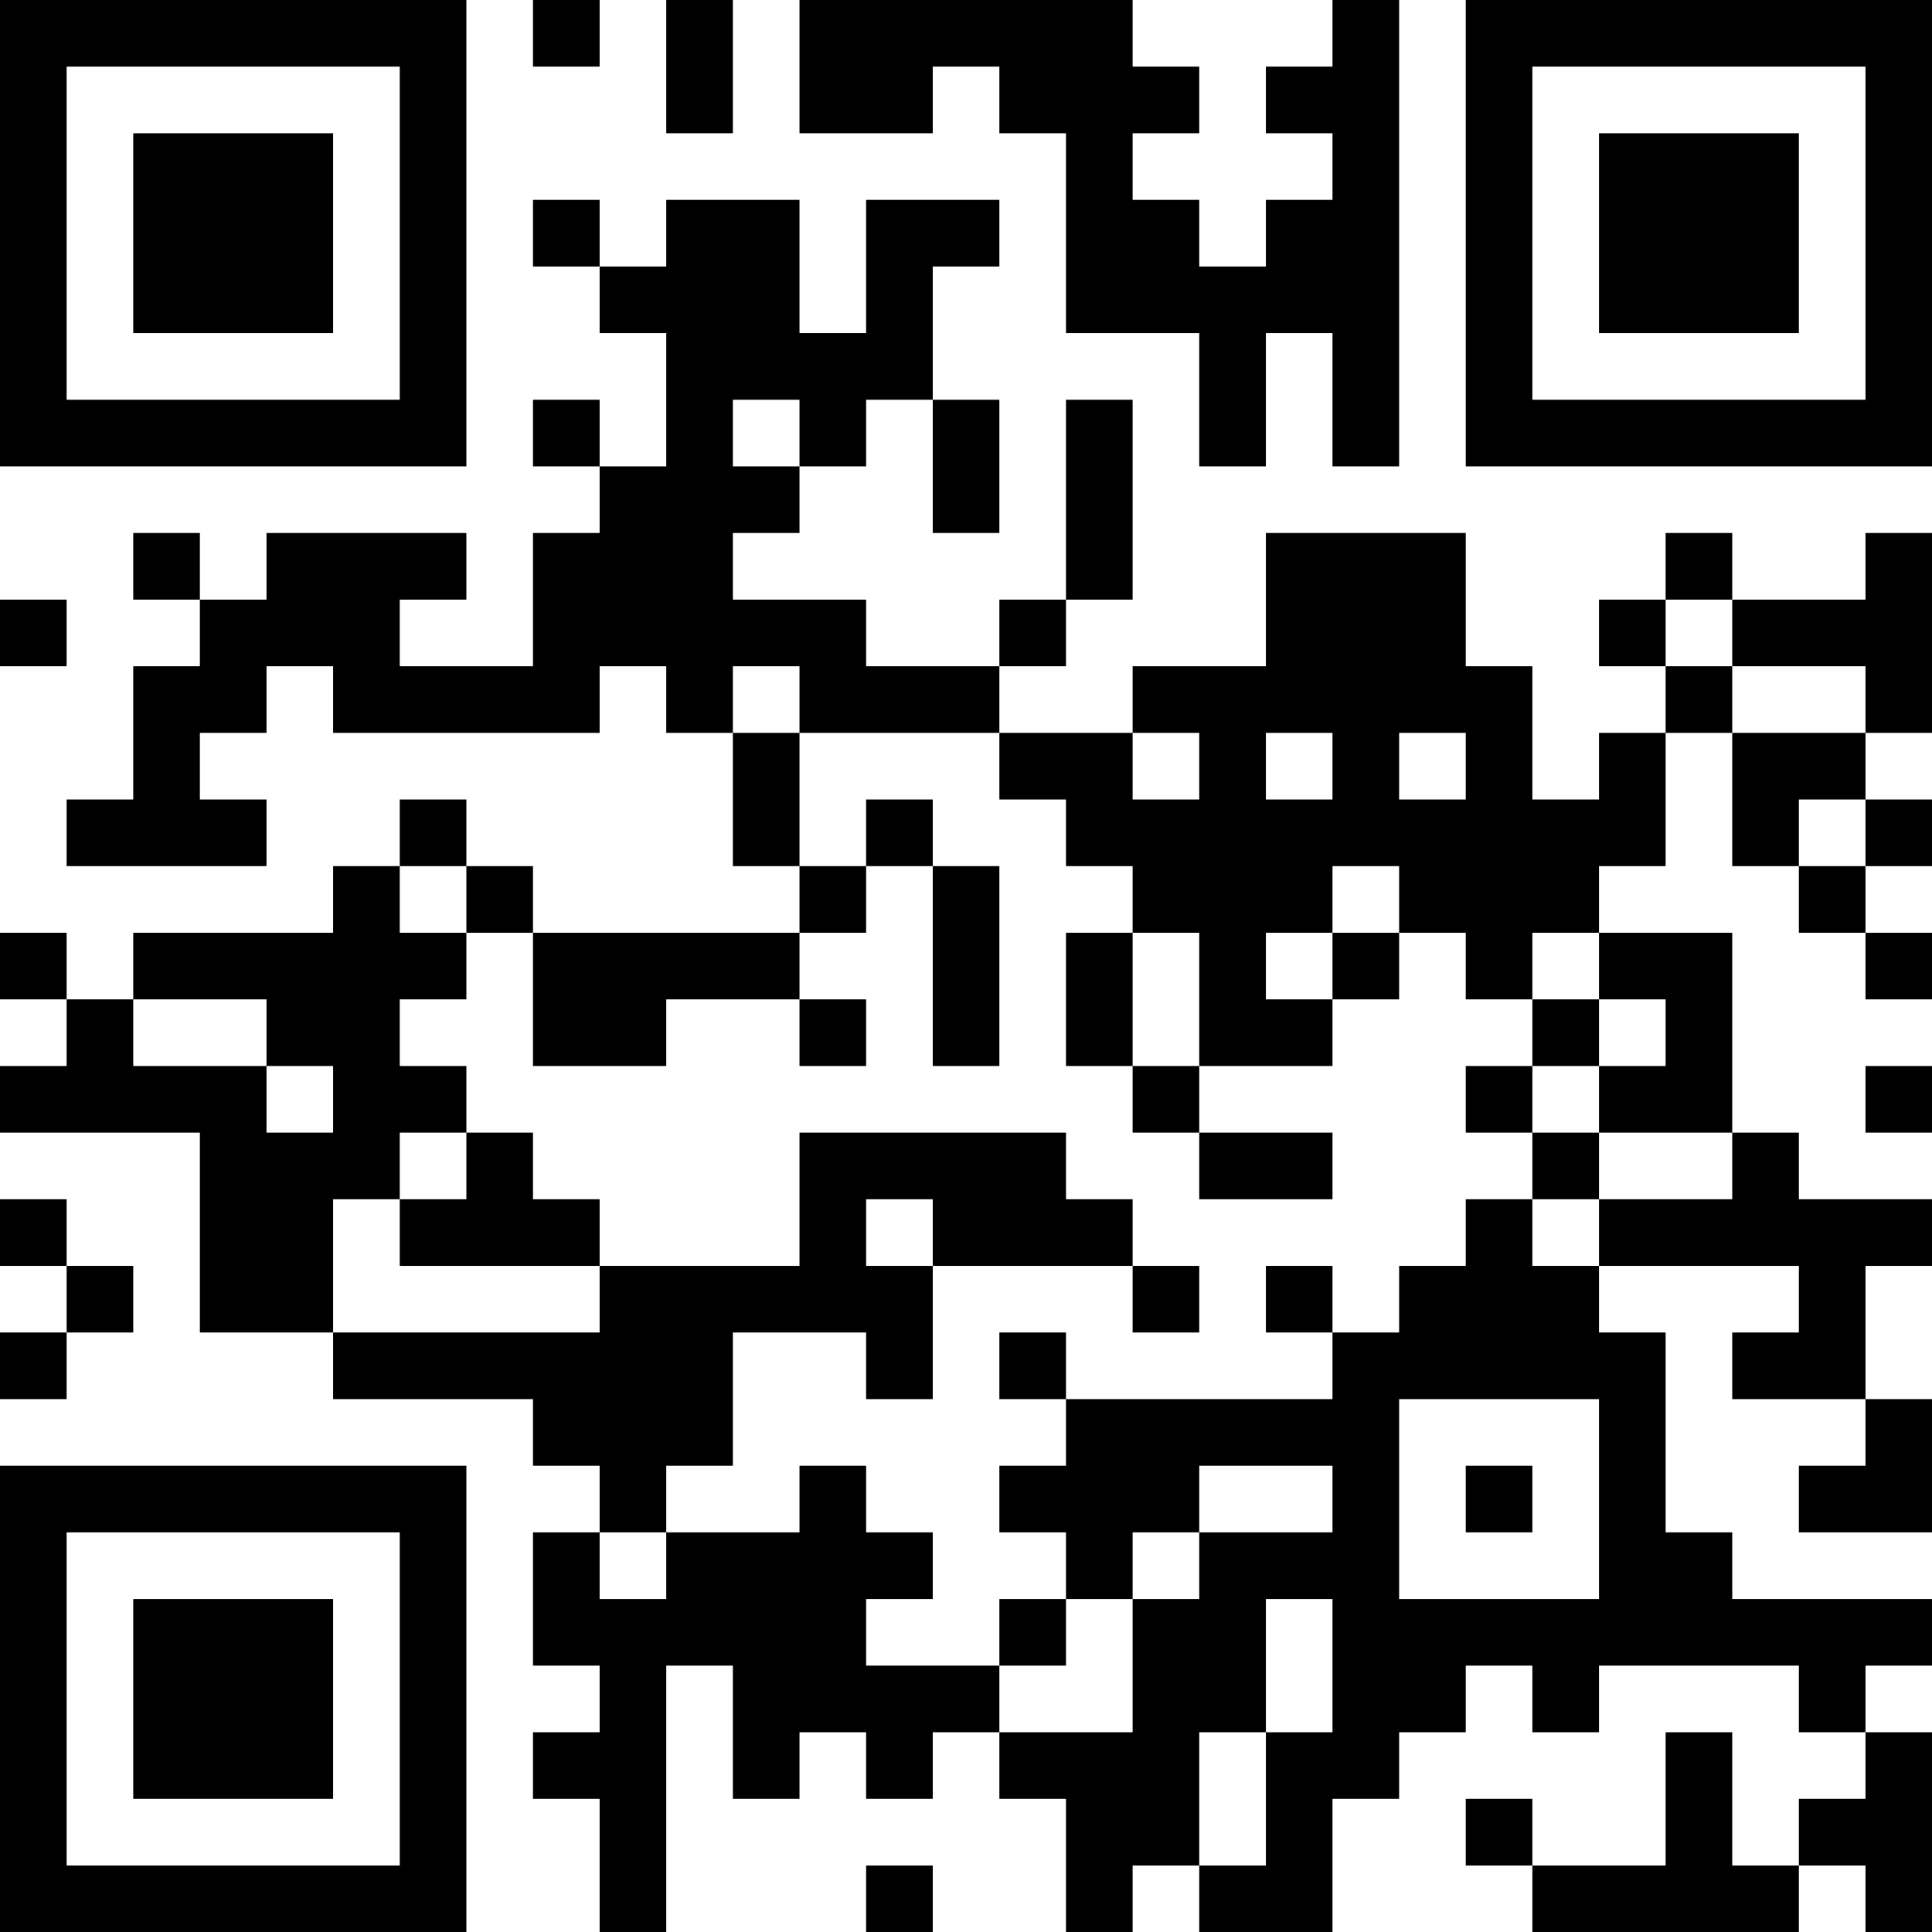 <?xml version="1.0" encoding="UTF-8"?>
<svg xmlns="http://www.w3.org/2000/svg" version="1.1" width="200" height="200" viewBox="0 0 200 200"><rect x="0" y="0" width="200" height="200" fill="#ffffff"/><g transform="scale(6.897)"><g transform="translate(0,0)"><path fill-rule="evenodd" d="M8 0L8 1L9 1L9 0ZM10 0L10 2L11 2L11 0ZM12 0L12 2L14 2L14 1L15 1L15 2L16 2L16 5L18 5L18 7L19 7L19 5L20 5L20 7L21 7L21 0L20 0L20 1L19 1L19 2L20 2L20 3L19 3L19 4L18 4L18 3L17 3L17 2L18 2L18 1L17 1L17 0ZM8 3L8 4L9 4L9 5L10 5L10 7L9 7L9 6L8 6L8 7L9 7L9 8L8 8L8 10L6 10L6 9L7 9L7 8L4 8L4 9L3 9L3 8L2 8L2 9L3 9L3 10L2 10L2 12L1 12L1 13L4 13L4 12L3 12L3 11L4 11L4 10L5 10L5 11L9 11L9 10L10 10L10 11L11 11L11 13L12 13L12 14L8 14L8 13L7 13L7 12L6 12L6 13L5 13L5 14L2 14L2 15L1 15L1 14L0 14L0 15L1 15L1 16L0 16L0 17L3 17L3 20L5 20L5 21L8 21L8 22L9 22L9 23L8 23L8 25L9 25L9 26L8 26L8 27L9 27L9 29L10 29L10 25L11 25L11 27L12 27L12 26L13 26L13 27L14 27L14 26L15 26L15 27L16 27L16 29L17 29L17 28L18 28L18 29L20 29L20 27L21 27L21 26L22 26L22 25L23 25L23 26L24 26L24 25L27 25L27 26L28 26L28 27L27 27L27 28L26 28L26 26L25 26L25 28L23 28L23 27L22 27L22 28L23 28L23 29L27 29L27 28L28 28L28 29L29 29L29 26L28 26L28 25L29 25L29 24L26 24L26 23L25 23L25 20L24 20L24 19L27 19L27 20L26 20L26 21L28 21L28 22L27 22L27 23L29 23L29 21L28 21L28 19L29 19L29 18L27 18L27 17L26 17L26 14L24 14L24 13L25 13L25 11L26 11L26 13L27 13L27 14L28 14L28 15L29 15L29 14L28 14L28 13L29 13L29 12L28 12L28 11L29 11L29 8L28 8L28 9L26 9L26 8L25 8L25 9L24 9L24 10L25 10L25 11L24 11L24 12L23 12L23 10L22 10L22 8L19 8L19 10L17 10L17 11L15 11L15 10L16 10L16 9L17 9L17 6L16 6L16 9L15 9L15 10L13 10L13 9L11 9L11 8L12 8L12 7L13 7L13 6L14 6L14 8L15 8L15 6L14 6L14 4L15 4L15 3L13 3L13 5L12 5L12 3L10 3L10 4L9 4L9 3ZM11 6L11 7L12 7L12 6ZM0 9L0 10L1 10L1 9ZM25 9L25 10L26 10L26 11L28 11L28 10L26 10L26 9ZM11 10L11 11L12 11L12 13L13 13L13 14L12 14L12 15L10 15L10 16L8 16L8 14L7 14L7 13L6 13L6 14L7 14L7 15L6 15L6 16L7 16L7 17L6 17L6 18L5 18L5 20L9 20L9 19L12 19L12 17L16 17L16 18L17 18L17 19L14 19L14 18L13 18L13 19L14 19L14 21L13 21L13 20L11 20L11 22L10 22L10 23L9 23L9 24L10 24L10 23L12 23L12 22L13 22L13 23L14 23L14 24L13 24L13 25L15 25L15 26L17 26L17 24L18 24L18 23L20 23L20 22L18 22L18 23L17 23L17 24L16 24L16 23L15 23L15 22L16 22L16 21L20 21L20 20L21 20L21 19L22 19L22 18L23 18L23 19L24 19L24 18L26 18L26 17L24 17L24 16L25 16L25 15L24 15L24 14L23 14L23 15L22 15L22 14L21 14L21 13L20 13L20 14L19 14L19 15L20 15L20 16L18 16L18 14L17 14L17 13L16 13L16 12L15 12L15 11L12 11L12 10ZM17 11L17 12L18 12L18 11ZM19 11L19 12L20 12L20 11ZM21 11L21 12L22 12L22 11ZM13 12L13 13L14 13L14 16L15 16L15 13L14 13L14 12ZM27 12L27 13L28 13L28 12ZM16 14L16 16L17 16L17 17L18 17L18 18L20 18L20 17L18 17L18 16L17 16L17 14ZM20 14L20 15L21 15L21 14ZM2 15L2 16L4 16L4 17L5 17L5 16L4 16L4 15ZM12 15L12 16L13 16L13 15ZM23 15L23 16L22 16L22 17L23 17L23 18L24 18L24 17L23 17L23 16L24 16L24 15ZM28 16L28 17L29 17L29 16ZM7 17L7 18L6 18L6 19L9 19L9 18L8 18L8 17ZM0 18L0 19L1 19L1 20L0 20L0 21L1 21L1 20L2 20L2 19L1 19L1 18ZM17 19L17 20L18 20L18 19ZM19 19L19 20L20 20L20 19ZM15 20L15 21L16 21L16 20ZM21 21L21 24L24 24L24 21ZM22 22L22 23L23 23L23 22ZM15 24L15 25L16 25L16 24ZM19 24L19 26L18 26L18 28L19 28L19 26L20 26L20 24ZM13 28L13 29L14 29L14 28ZM0 0L0 7L7 7L7 0ZM1 1L1 6L6 6L6 1ZM2 2L2 5L5 5L5 2ZM22 0L22 7L29 7L29 0ZM23 1L23 6L28 6L28 1ZM24 2L24 5L27 5L27 2ZM0 22L0 29L7 29L7 22ZM1 23L1 28L6 28L6 23ZM2 24L2 27L5 27L5 24Z" fill="#000000"/></g></g></svg>
